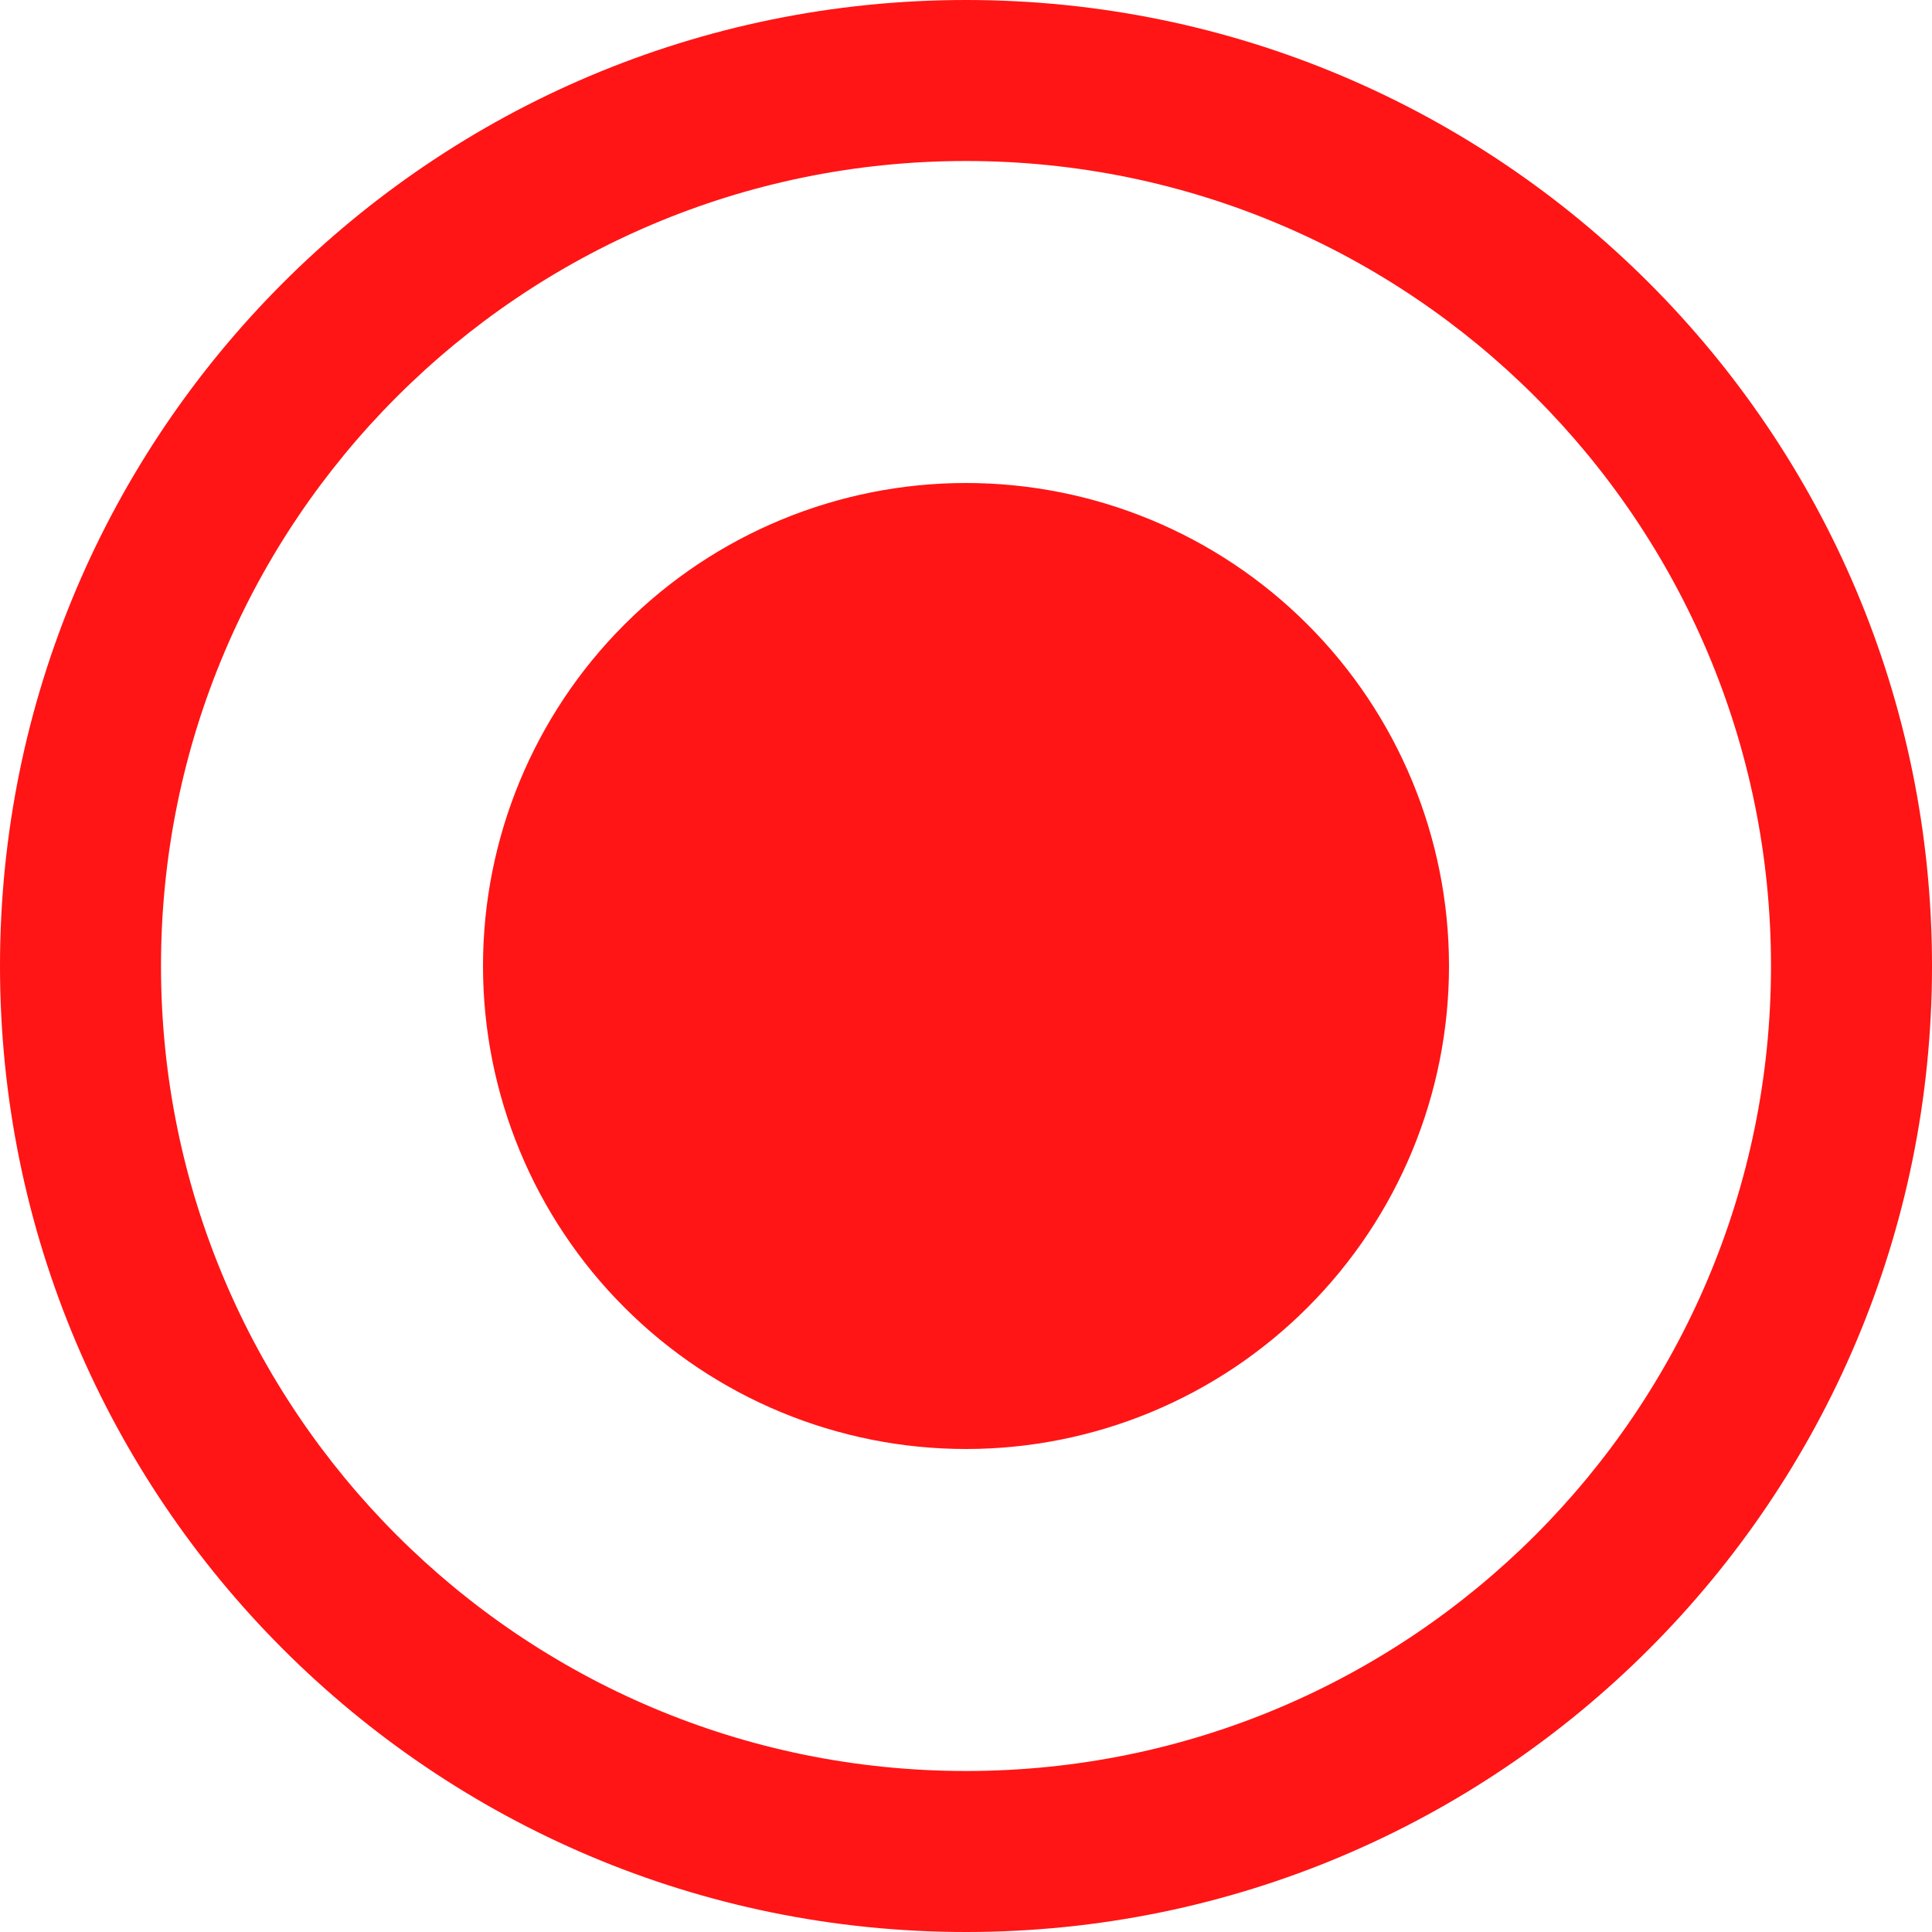<svg width="48" height="48" viewBox="0 0 48 48" fill="none" xmlns="http://www.w3.org/2000/svg" xmlns:xlink="http://www.w3.org/1999/xlink">
<path d="M24,30L24,32L24,30ZM24,34L24,32L24,34ZM34,24L32,24L34,24ZM14,24L12,24L14,24ZM24,48C37.255,48 48,37.255 48,24L44,24C44,35.045 35.045,44 24,44L24,48ZM48,24C48,10.745 37.255,0 24,0L24,4C35.045,4 44,12.955 44,24L48,24ZM24,0C10.745,0 0,10.745 0,24L4,24C4,12.955 12.955,4 24,4L24,0ZM0,24C0,37.255 10.745,48 24,48L24,44C12.955,44 4,35.045 4,24L0,24ZM24,28C25.061,28 26.078,27.579 26.828,26.828L24,24L24,24L24,28ZM26.828,26.828C27.579,26.078 28,25.061 28,24L24,24L24,24L26.828,26.828ZM28,24C28,22.939 27.579,21.922 26.828,21.172L24,24L24,24L28,24ZM26.828,21.172C26.078,20.421 25.061,20 24,20L24,24L24,24L26.828,21.172ZM24,20C22.939,20 21.922,20.421 21.172,21.172L24,24L24,24L24,20ZM21.172,21.172C20.421,21.922 20,22.939 20,24L24,24L24,24L21.172,21.172ZM20,24C20,25.061 20.421,26.078 21.172,26.828L24,24L24,24L20,24ZM21.172,26.828C21.922,27.579 22.939,28 24,28L24,24L24,24L21.172,26.828ZM24,32C26.122,32 28.157,31.157 29.657,29.657L26.828,26.828C26.078,27.579 25.061,28 24,28L24,32ZM29.657,29.657C31.157,28.157 32,26.122 32,24L28,24C28,25.061 27.579,26.078 26.828,26.828L29.657,29.657ZM32,24C32,21.878 31.157,19.843 29.657,18.343L26.828,21.172C27.579,21.922 28,22.939 28,24L32,24ZM29.657,18.343C28.157,16.843 26.122,16 24,16L24,20C25.061,20 26.078,20.421 26.828,21.172L29.657,18.343ZM24,16C21.878,16 19.843,16.843 18.343,18.343L21.172,21.172C21.922,20.421 22.939,20 24,20L24,16ZM18.343,18.343C16.843,19.843 16,21.878 16,24L20,24C20,22.939 20.421,21.922 21.172,21.172L18.343,18.343ZM16,24C16,26.122 16.843,28.157 18.343,29.657L21.172,26.828C20.421,26.078 20,25.061 20,24L16,24ZM18.343,29.657C19.843,31.157 21.878,32 24,32L24,28C22.939,28 21.922,27.579 21.172,26.828L18.343,29.657ZM24,36C27.183,36 30.235,34.736 32.485,32.485L29.657,29.657C28.157,31.157 26.122,32 24,32L24,36ZM32.485,32.485C34.736,30.235 36,27.183 36,24L32,24C32,26.122 31.157,28.157 29.657,29.657L32.485,32.485ZM36,24C36,20.817 34.736,17.765 32.485,15.515L29.657,18.343C31.157,19.843 32,21.878 32,24L36,24ZM32.485,15.515C30.235,13.264 27.183,12 24,12L24,16C26.122,16 28.157,16.843 29.657,18.343L32.485,15.515ZM24,12C20.817,12 17.765,13.264 15.515,15.515L18.343,18.343C19.843,16.843 21.878,16 24,16L24,12ZM15.515,15.515C13.264,17.765 12,20.817 12,24L16,24C16,21.878 16.843,19.843 18.343,18.343L15.515,15.515ZM12,24C12,27.183 13.264,30.235 15.515,32.485L18.343,29.657C16.843,28.157 16,26.122 16,24L12,24ZM15.515,32.485C17.765,34.736 20.817,36 24,36L24,32C21.878,32 19.843,31.157 18.343,29.657L15.515,32.485Z" fill="#FF1515"/>
</svg>
